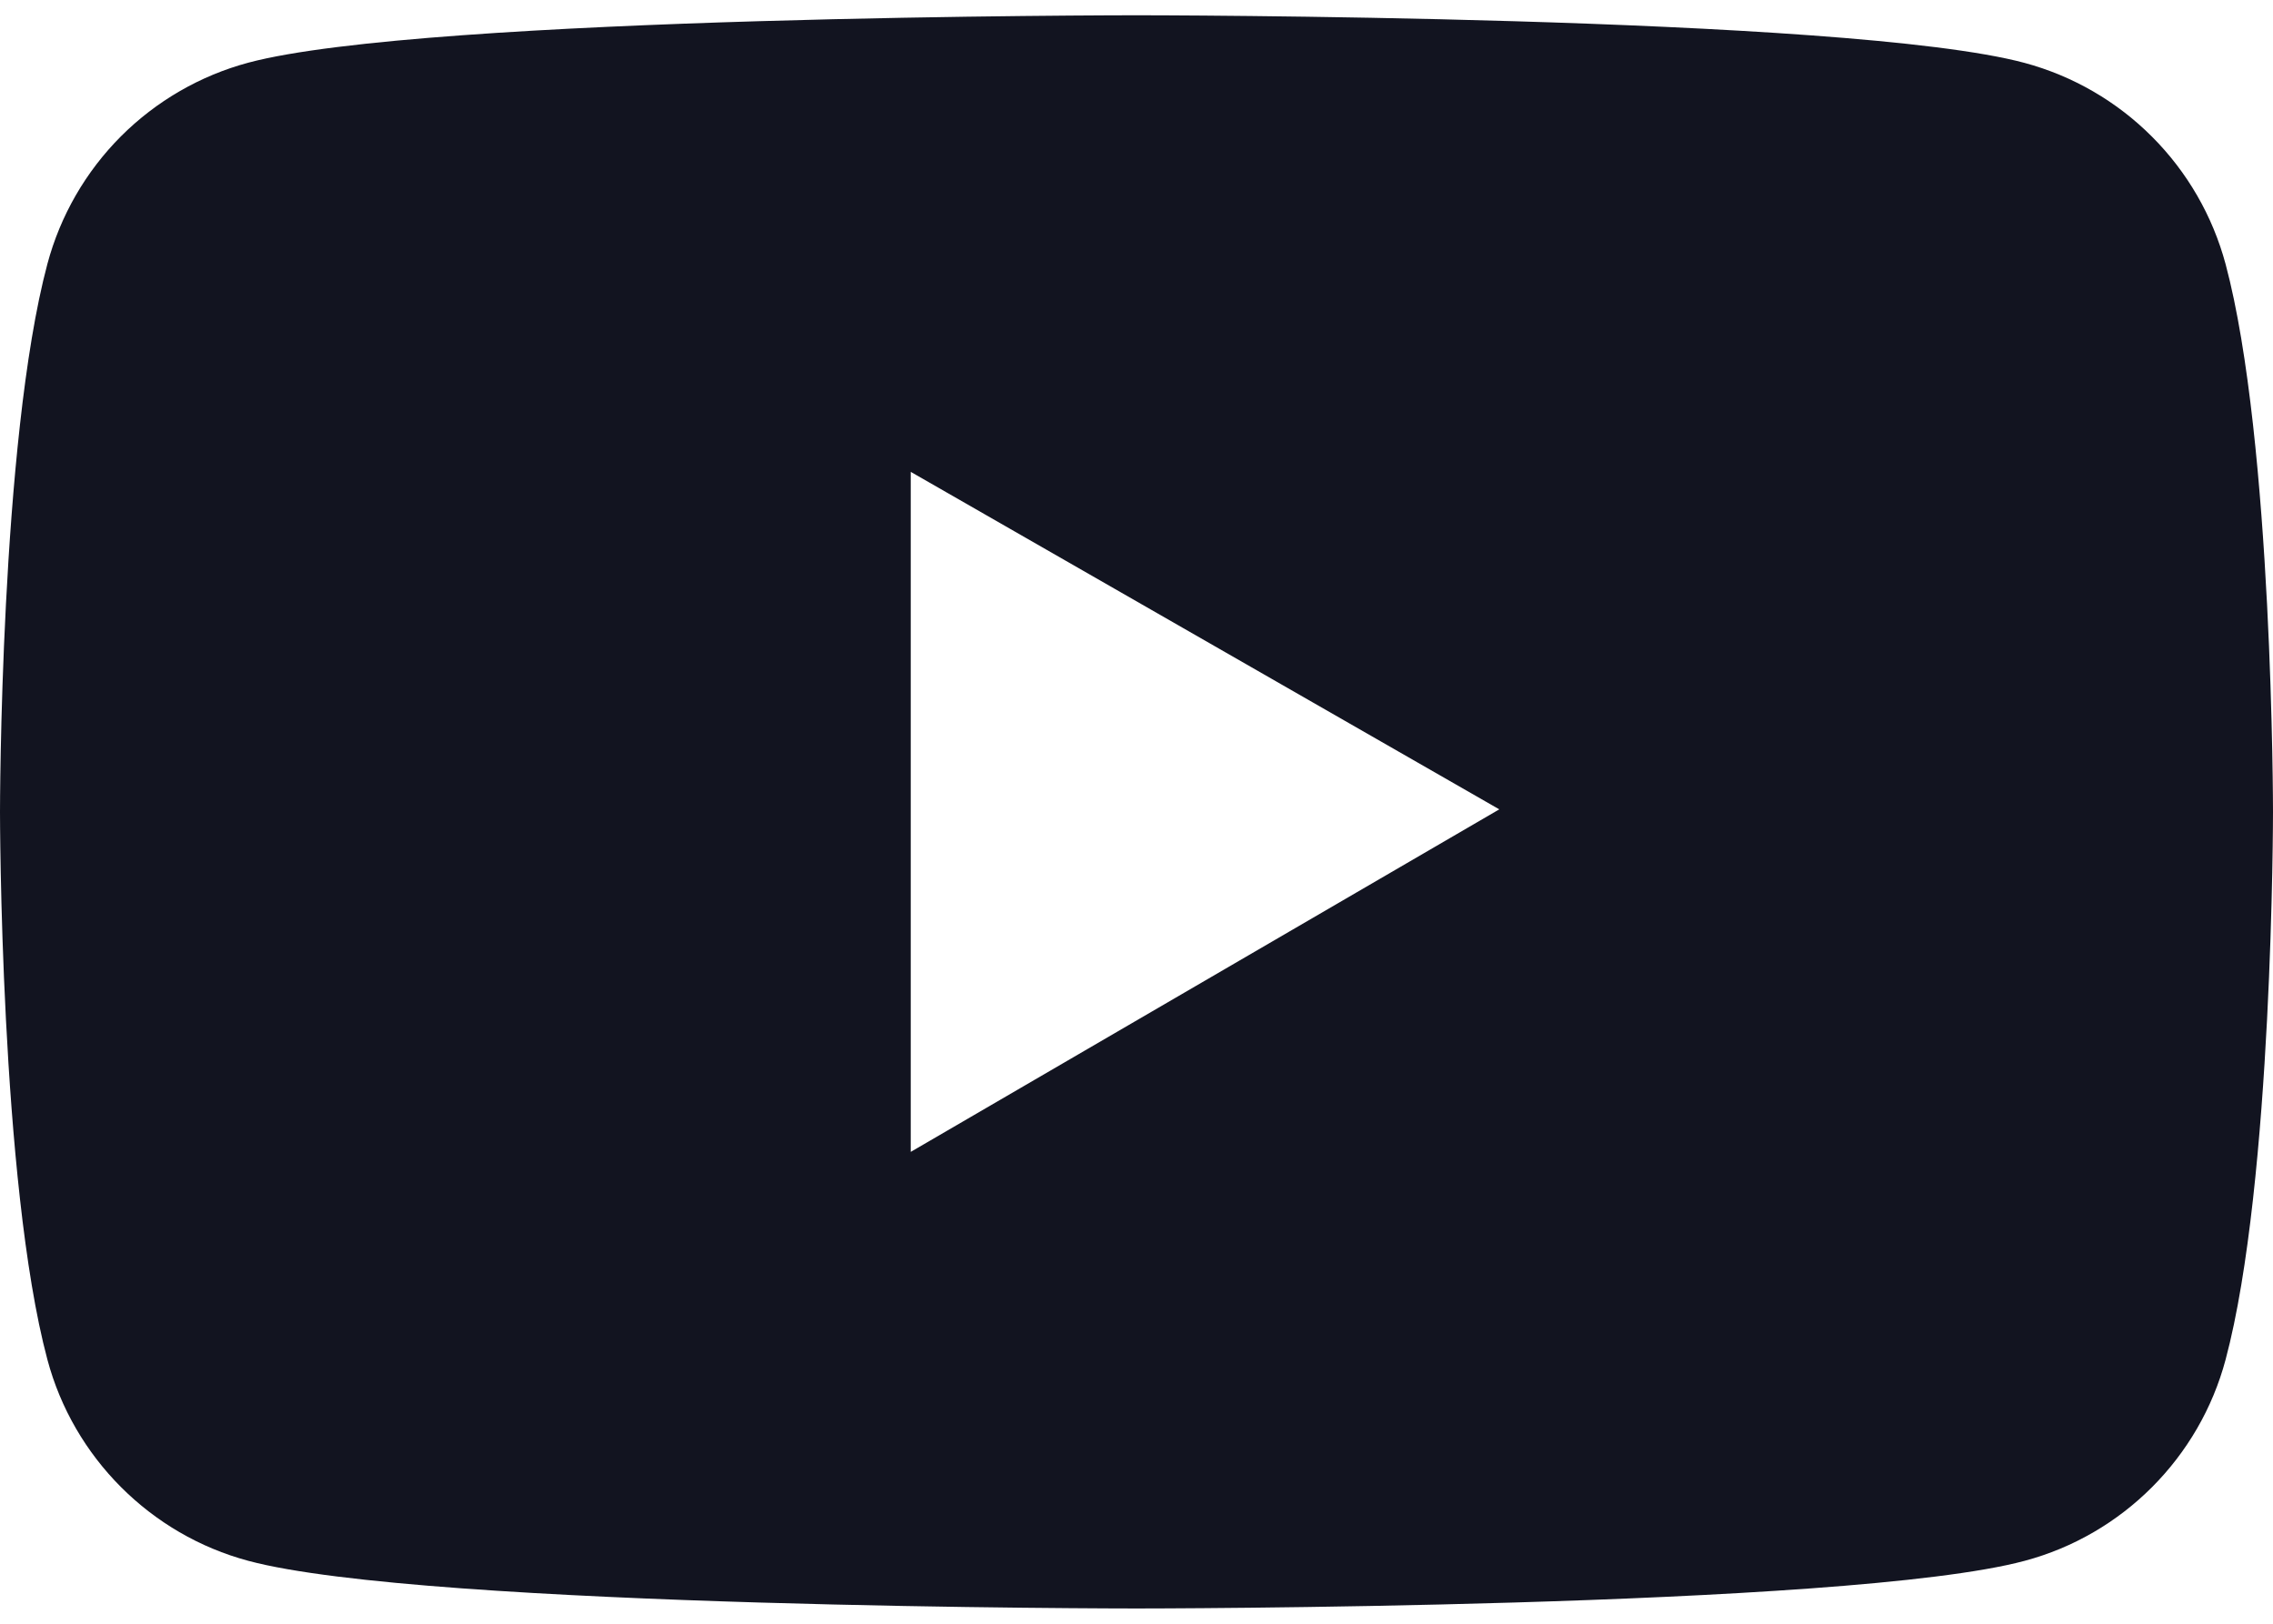 <svg width="28" height="20" viewBox="0 0 28 20" fill="none" xmlns="http://www.w3.org/2000/svg">
<path d="M27.416 3.253C27.256 2.659 26.944 2.118 26.509 1.683C26.075 1.248 25.534 0.935 24.941 0.775C22.756 0.188 14 0.188 14 0.188C14 0.188 5.244 0.188 3.059 0.772C2.466 0.931 1.924 1.245 1.49 1.679C1.056 2.114 0.743 2.656 0.584 3.25C-1.19209e-07 5.438 0 10 0 10C0 10 -1.19209e-07 14.562 0.584 16.747C0.906 17.953 1.856 18.903 3.059 19.225C5.244 19.812 14 19.812 14 19.812C14 19.812 22.756 19.812 24.941 19.225C26.147 18.903 27.094 17.953 27.416 16.747C28 14.562 28 10 28 10C28 10 28 5.438 27.416 3.253ZM11.219 14.188V5.812L18.469 9.969L11.219 14.188Z" fill="#121420"/>
</svg>
